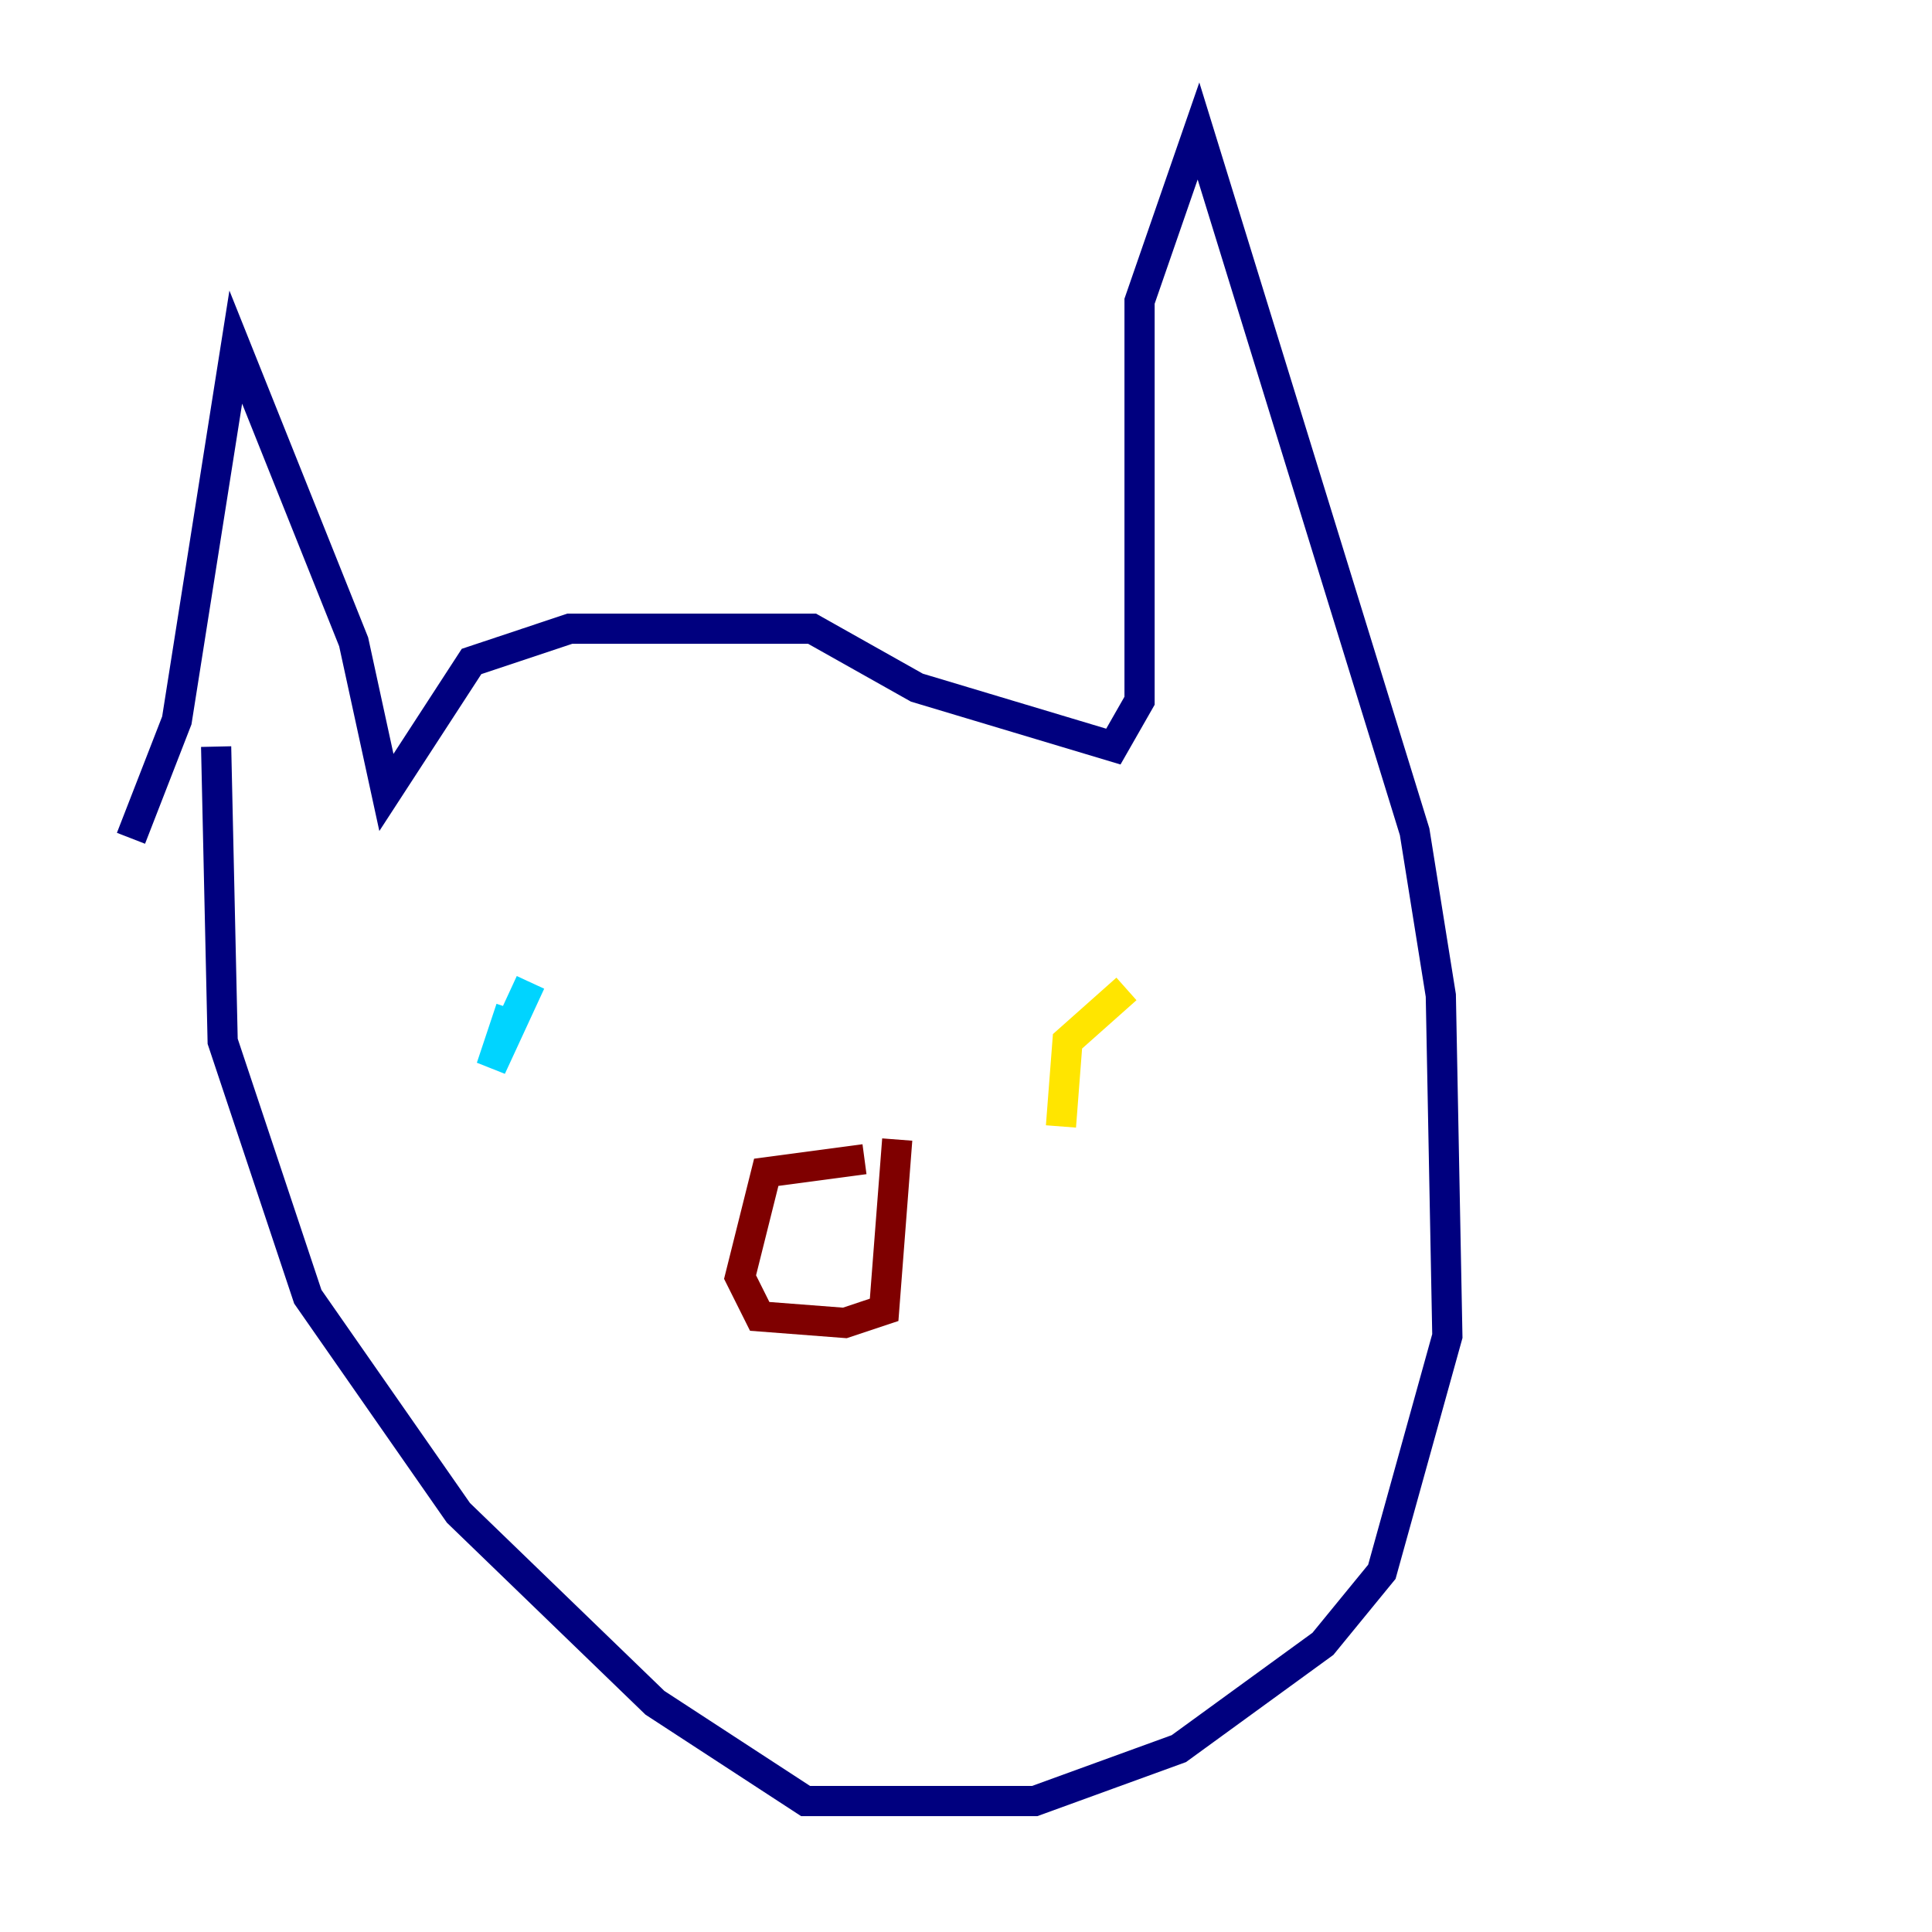 <?xml version="1.0" encoding="utf-8" ?>
<svg baseProfile="tiny" height="128" version="1.2" viewBox="0,0,128,128" width="128" xmlns="http://www.w3.org/2000/svg" xmlns:ev="http://www.w3.org/2001/xml-events" xmlns:xlink="http://www.w3.org/1999/xlink"><defs /><polyline fill="none" points="8.678,55.539 11.715,47.729 15.62,22.997 23.43,42.522 25.6,52.502 31.241,43.824 37.749,41.654 53.803,41.654 60.746,45.559 73.763,49.464 75.498,46.427 75.498,19.959 79.403,8.678 93.722,55.105 95.458,65.953 95.891,88.515 91.552,104.136 87.647,108.909 78.102,115.851 68.556,119.322 53.37,119.322 43.39,112.814 30.373,100.231 20.393,85.912 14.752,68.99 14.319,49.464" stroke="#00007f" stroke-width="2" /><polyline fill="none" points="35.146,65.085 32.542,70.725 33.844,66.82" stroke="#00d4ff" stroke-width="2" /><polyline fill="none" points="74.63,65.519 70.725,68.99 70.291,74.63" stroke="#ffe500" stroke-width="2" /><polyline fill="none" points="57.275,76.8 50.766,77.668 49.031,84.61 50.332,87.214 55.973,87.647 58.576,86.78 59.444,75.498" stroke="#7f0000" stroke-width="2" /></svg>